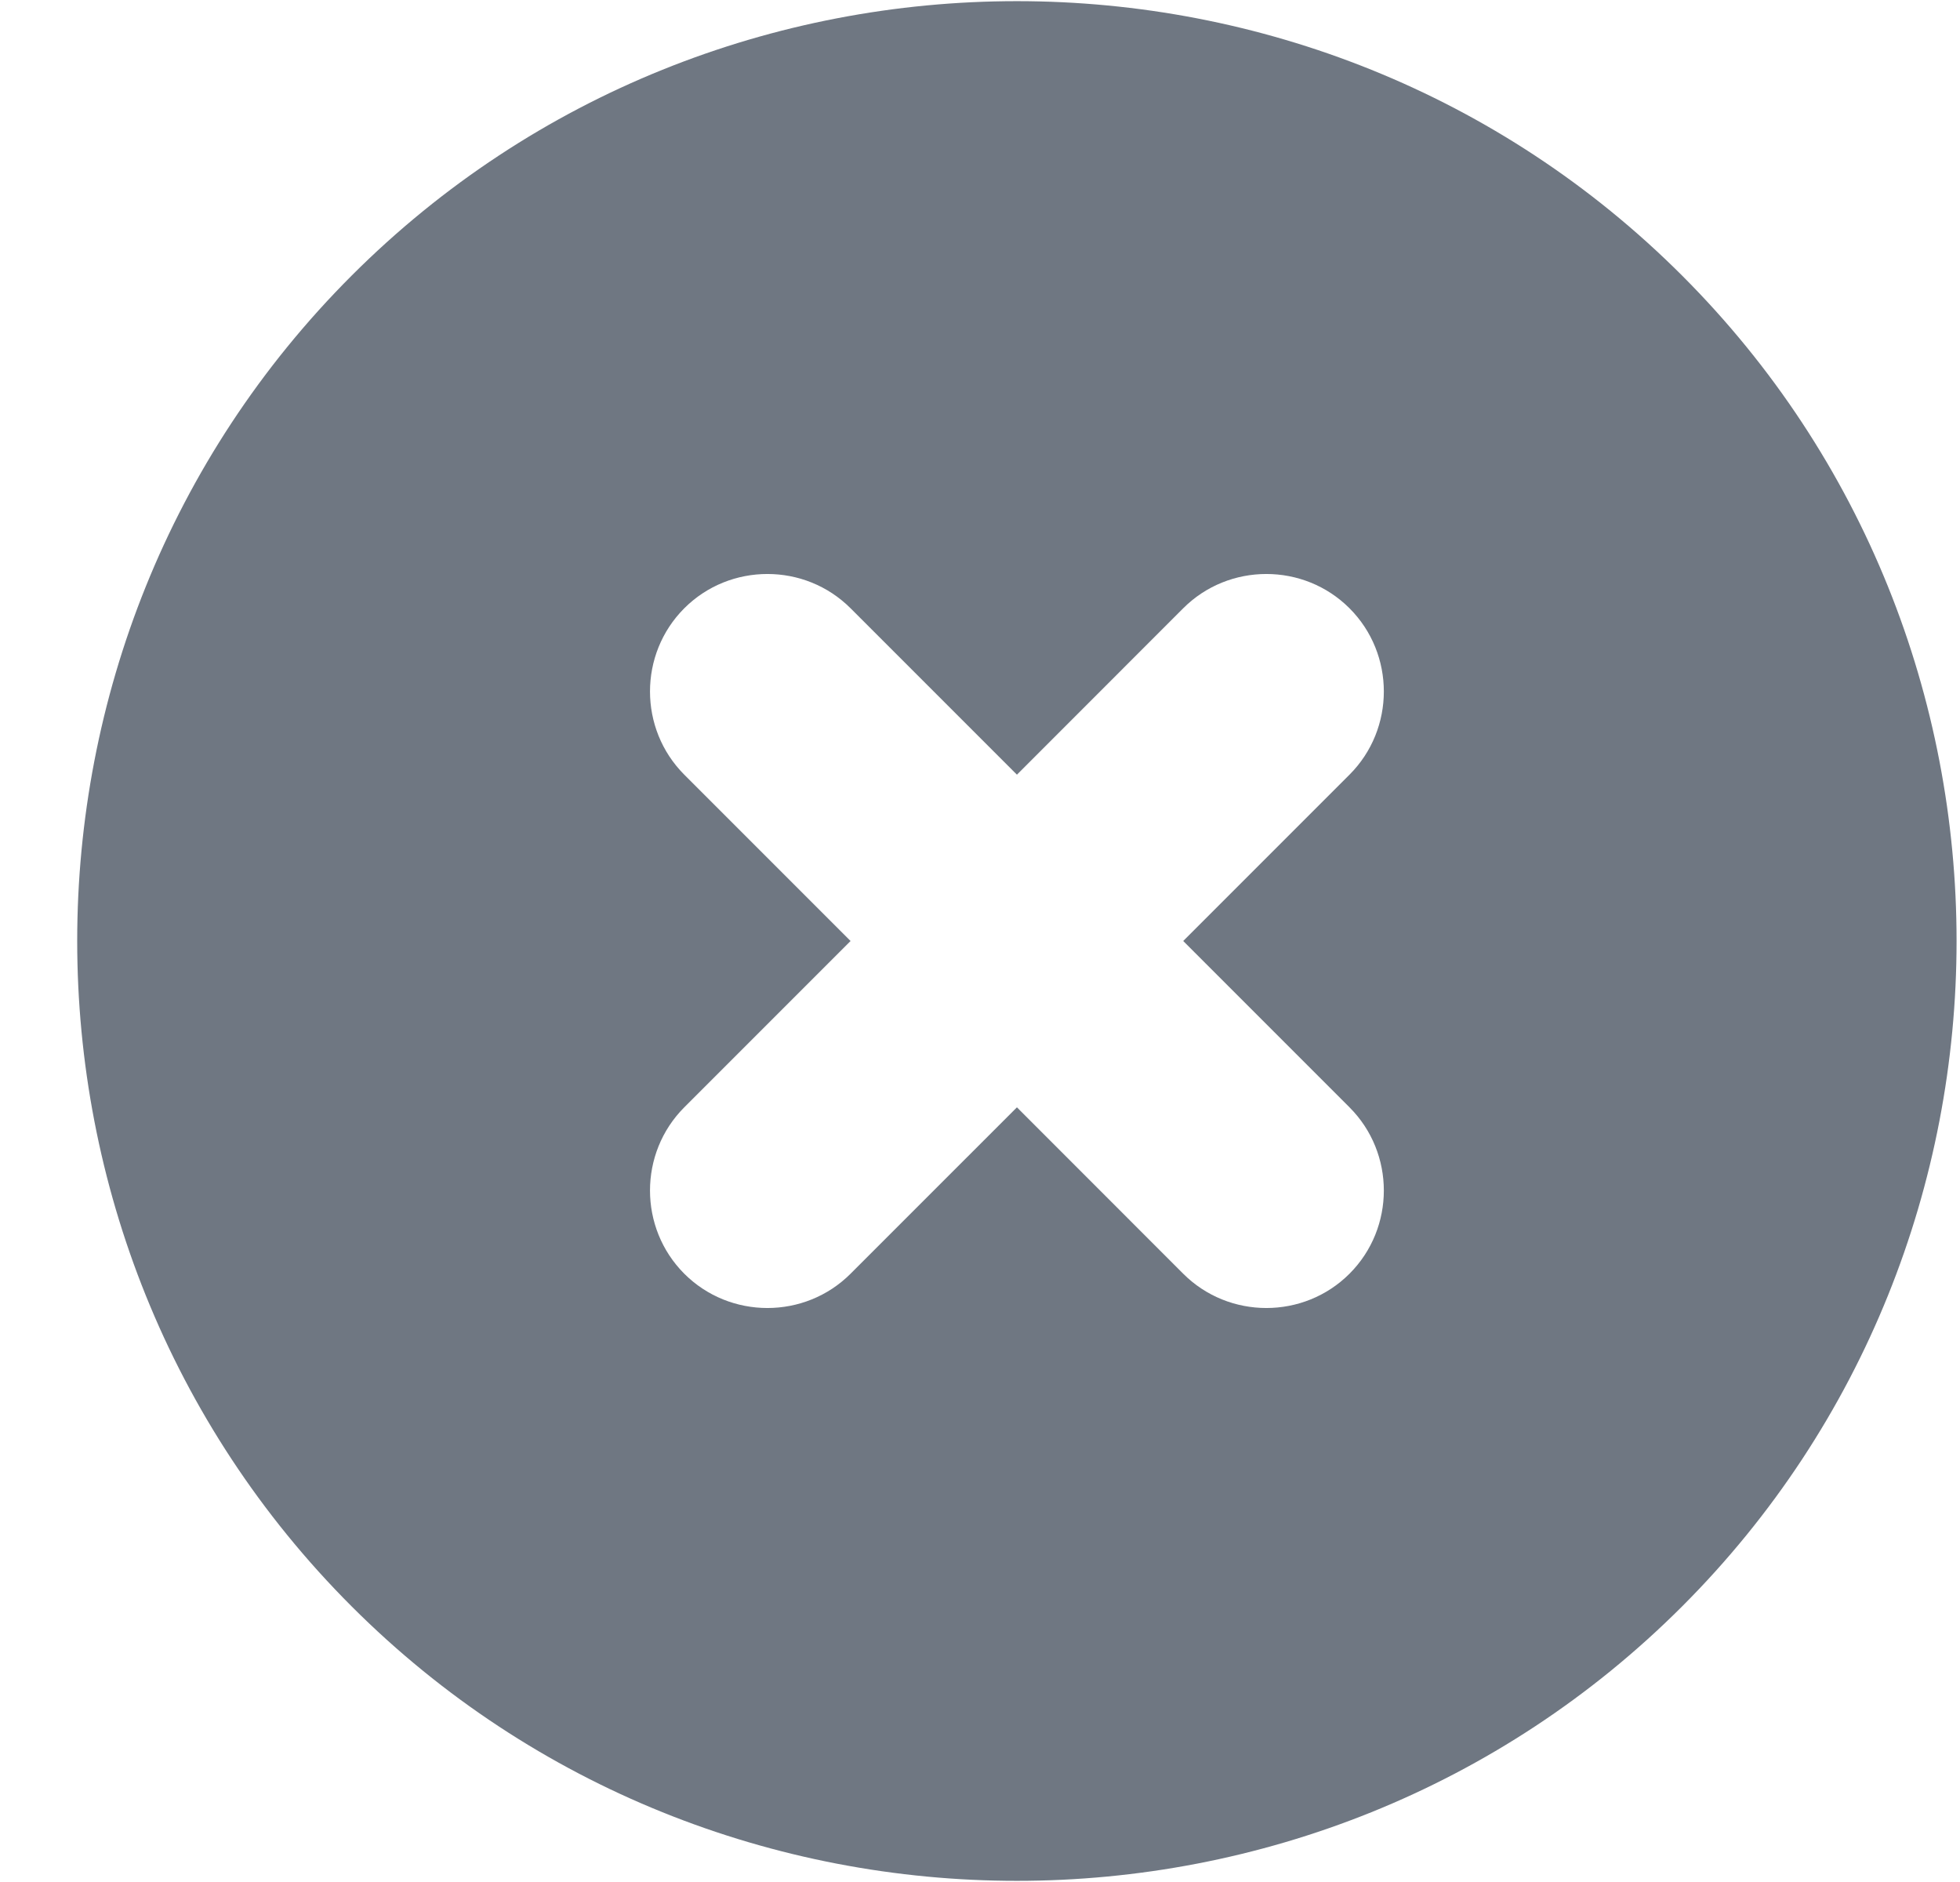 <svg width="25" height="24" viewBox="0 0 25 24" fill="none" xmlns="http://www.w3.org/2000/svg">
<path d="M4.485 3.515C-0.182 8.182 -0.182 15.818 4.485 20.485C9.152 25.152 16.789 25.152 21.456 20.485C26.123 15.818 26.123 8.182 21.456 3.515C16.789 -1.152 9.152 -1.152 4.485 3.515ZM17.213 9.879L15.092 12L17.213 14.121C17.797 14.705 17.797 15.659 17.213 16.243C16.63 16.826 15.675 16.826 15.092 16.243L12.971 14.121L10.849 16.243C10.266 16.826 9.311 16.826 8.728 16.243C8.145 15.659 8.145 14.705 8.728 14.121L10.849 12L8.728 9.879C8.145 9.295 8.145 8.341 8.728 7.757C9.311 7.174 10.266 7.174 10.849 7.757L12.971 9.879L15.092 7.757C15.675 7.174 16.63 7.174 17.213 7.757C17.797 8.341 17.797 9.295 17.213 9.879Z" fill="#6F7782"/>
</svg>
